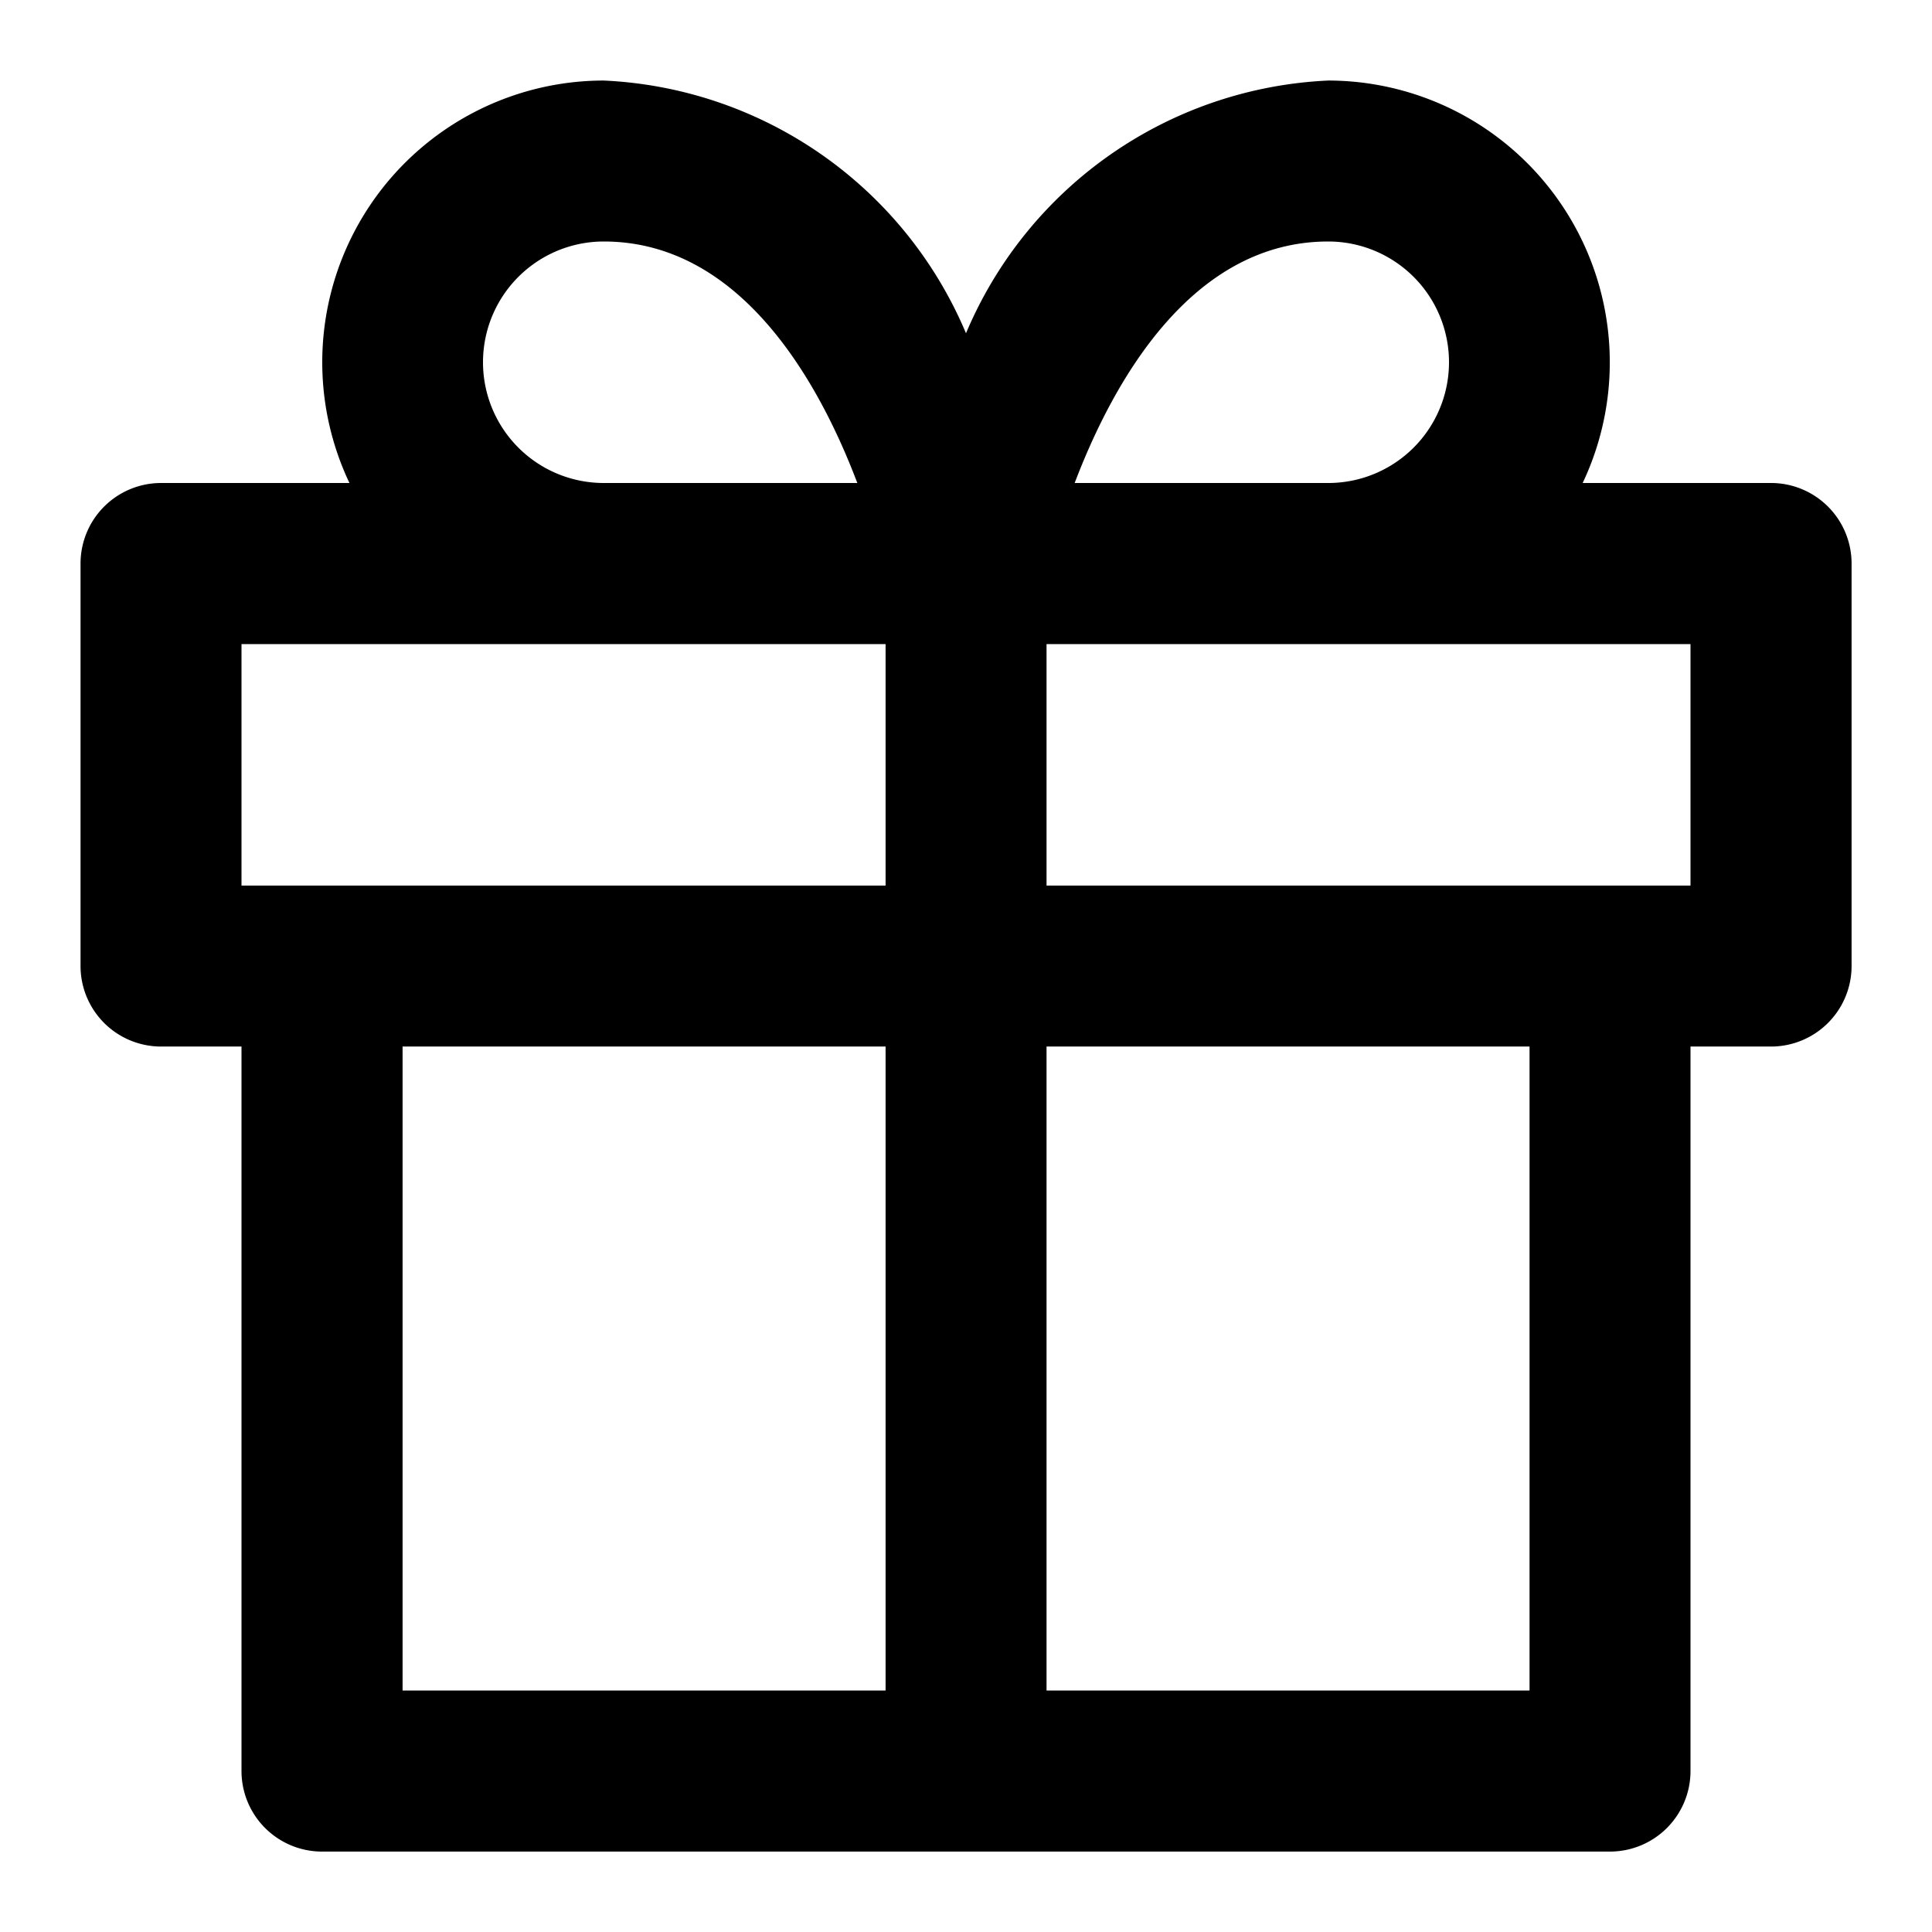 <svg xmlns="http://www.w3.org/2000/svg" width="100%" height="100%" fill="currentColor" class="s-icon s-icon-icon-donate" viewBox="0 0 16 16">
  <path d="M14.667 4h-1.56A2.334 2.334 0 0 0 11 .667 3.424 3.424 0 0 0 8 2.76 3.424 3.424 0 0 0 5 .667 2.333 2.333 0 0 0 2.894 4h-1.56a.667.667 0 0 0-.667.667V8a.667.667 0 0 0 .667.667H2v6a.667.667 0 0 0 .667.667h10.667a.667.667 0 0 0 .666-.667v-6h.667A.667.667 0 0 0 15.334 8V4.667A.667.667 0 0 0 14.667 4ZM11 2a1 1 0 1 1 0 2H8.9c.314-.826.96-2 2.1-2ZM4 3a1 1 0 0 1 1-1c1.14 0 1.787 1.174 2.1 2H5a1 1 0 0 1-1-1ZM2 5.334h5.334v2H2v-2Zm1.334 3.333h4V14h-4V8.667ZM12.667 14h-4V8.667h4V14ZM14 7.334H8.667v-2H14v2Z"/>
</svg>